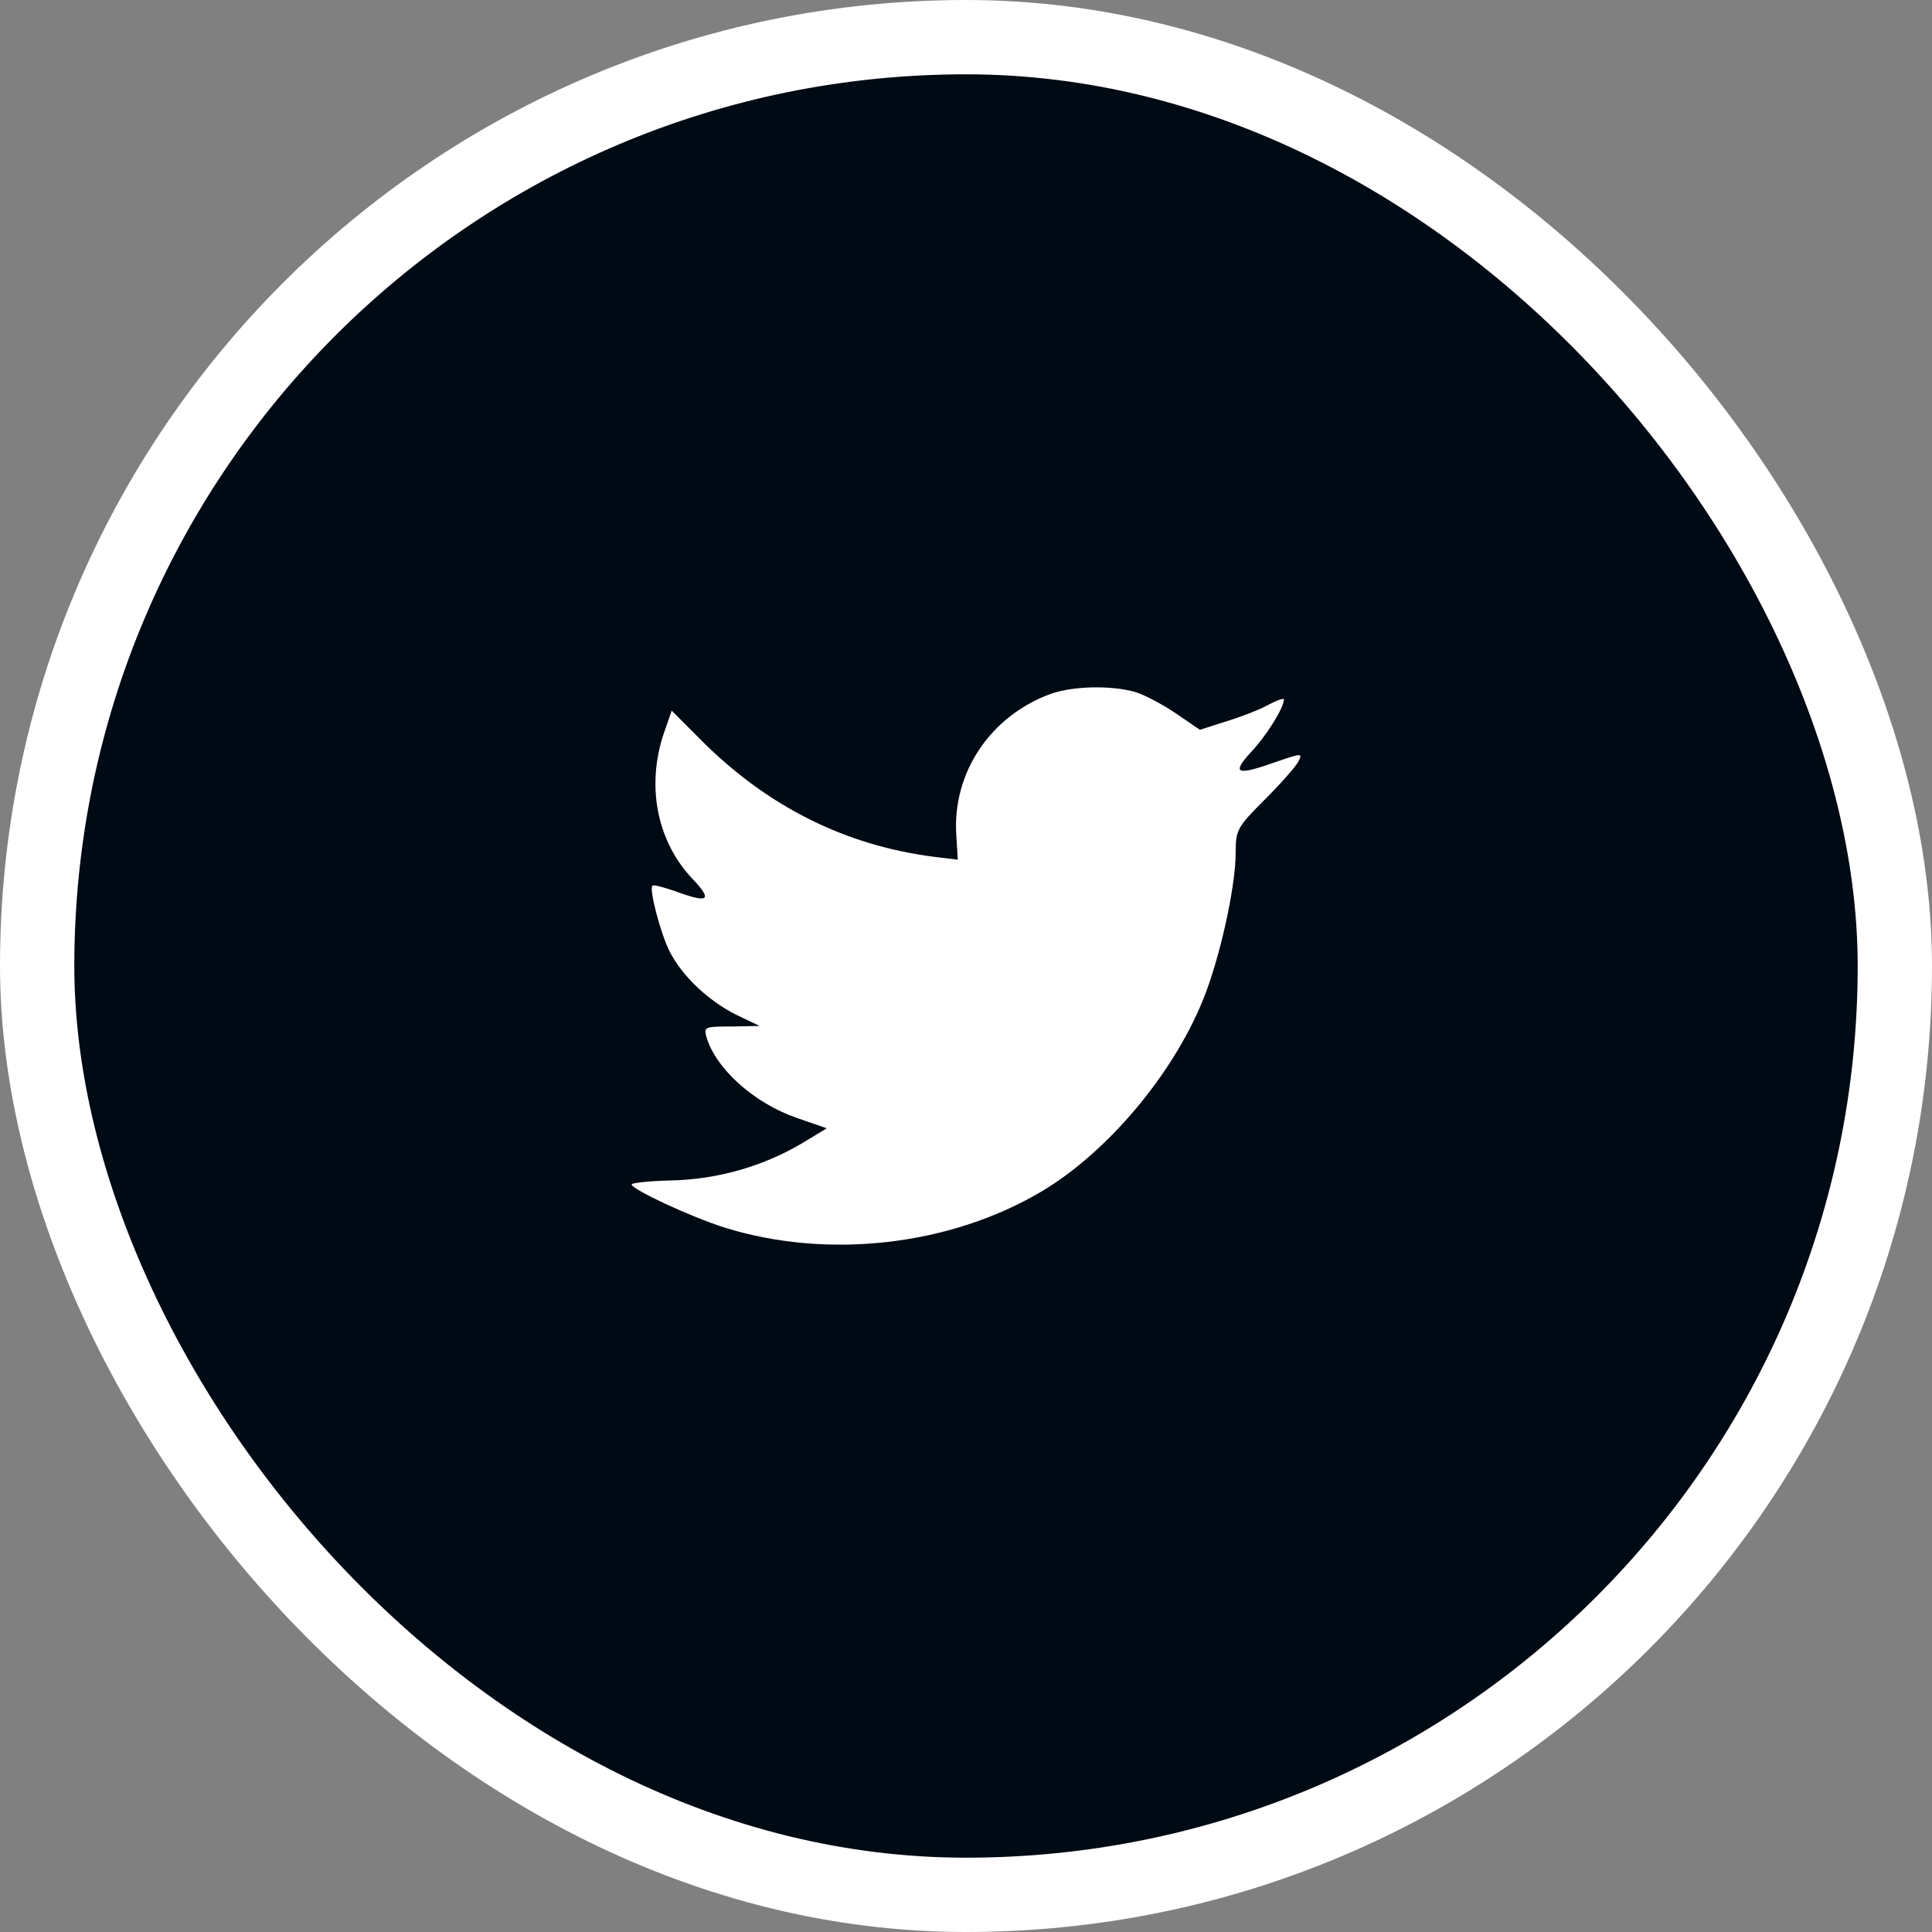 <svg width="52" height="52" viewBox="0 0 52 52" fill="none" xmlns="http://www.w3.org/2000/svg">
<rect x="0" y="0" width="52" height="52" fill="#808080" stroke="none"/>
<rect x="1" y="1" width="50" height="50" rx="25" fill="#000A14" stroke="white" stroke-width="2"/>
<path fill-rule="evenodd" clip-rule="evenodd" d="M25.74 22.49L25.779 23.139L25.129 23.06C22.762 22.755 20.694 21.722 18.938 19.988L18.079 19.127L17.858 19.763C17.39 21.179 17.689 22.676 18.665 23.682C19.185 24.238 19.068 24.317 18.171 23.986C17.858 23.881 17.585 23.801 17.559 23.841C17.468 23.933 17.78 25.138 18.027 25.615C18.366 26.277 19.055 26.926 19.809 27.31L20.447 27.614L19.692 27.628C18.964 27.628 18.938 27.641 19.016 27.919C19.276 28.779 20.303 29.693 21.448 30.09L22.254 30.368L21.552 30.792C20.512 31.401 19.289 31.745 18.067 31.772C17.481 31.785 17 31.838 17 31.878C17 32.01 18.587 32.752 19.51 33.043C22.28 33.904 25.571 33.533 28.042 32.063C29.798 31.017 31.554 28.938 32.373 26.926C32.815 25.853 33.258 23.894 33.258 22.954C33.258 22.345 33.297 22.265 34.025 21.537C34.454 21.113 34.857 20.65 34.935 20.517C35.065 20.266 35.052 20.266 34.389 20.491C33.283 20.888 33.127 20.835 33.674 20.239C34.077 19.816 34.558 19.048 34.558 18.823C34.558 18.783 34.363 18.849 34.142 18.968C33.908 19.101 33.388 19.299 32.997 19.418L32.295 19.643L31.658 19.207C31.307 18.968 30.812 18.703 30.552 18.624C29.889 18.439 28.875 18.465 28.276 18.677C26.65 19.273 25.623 20.809 25.74 22.49Z" fill="white"/>
</svg>
